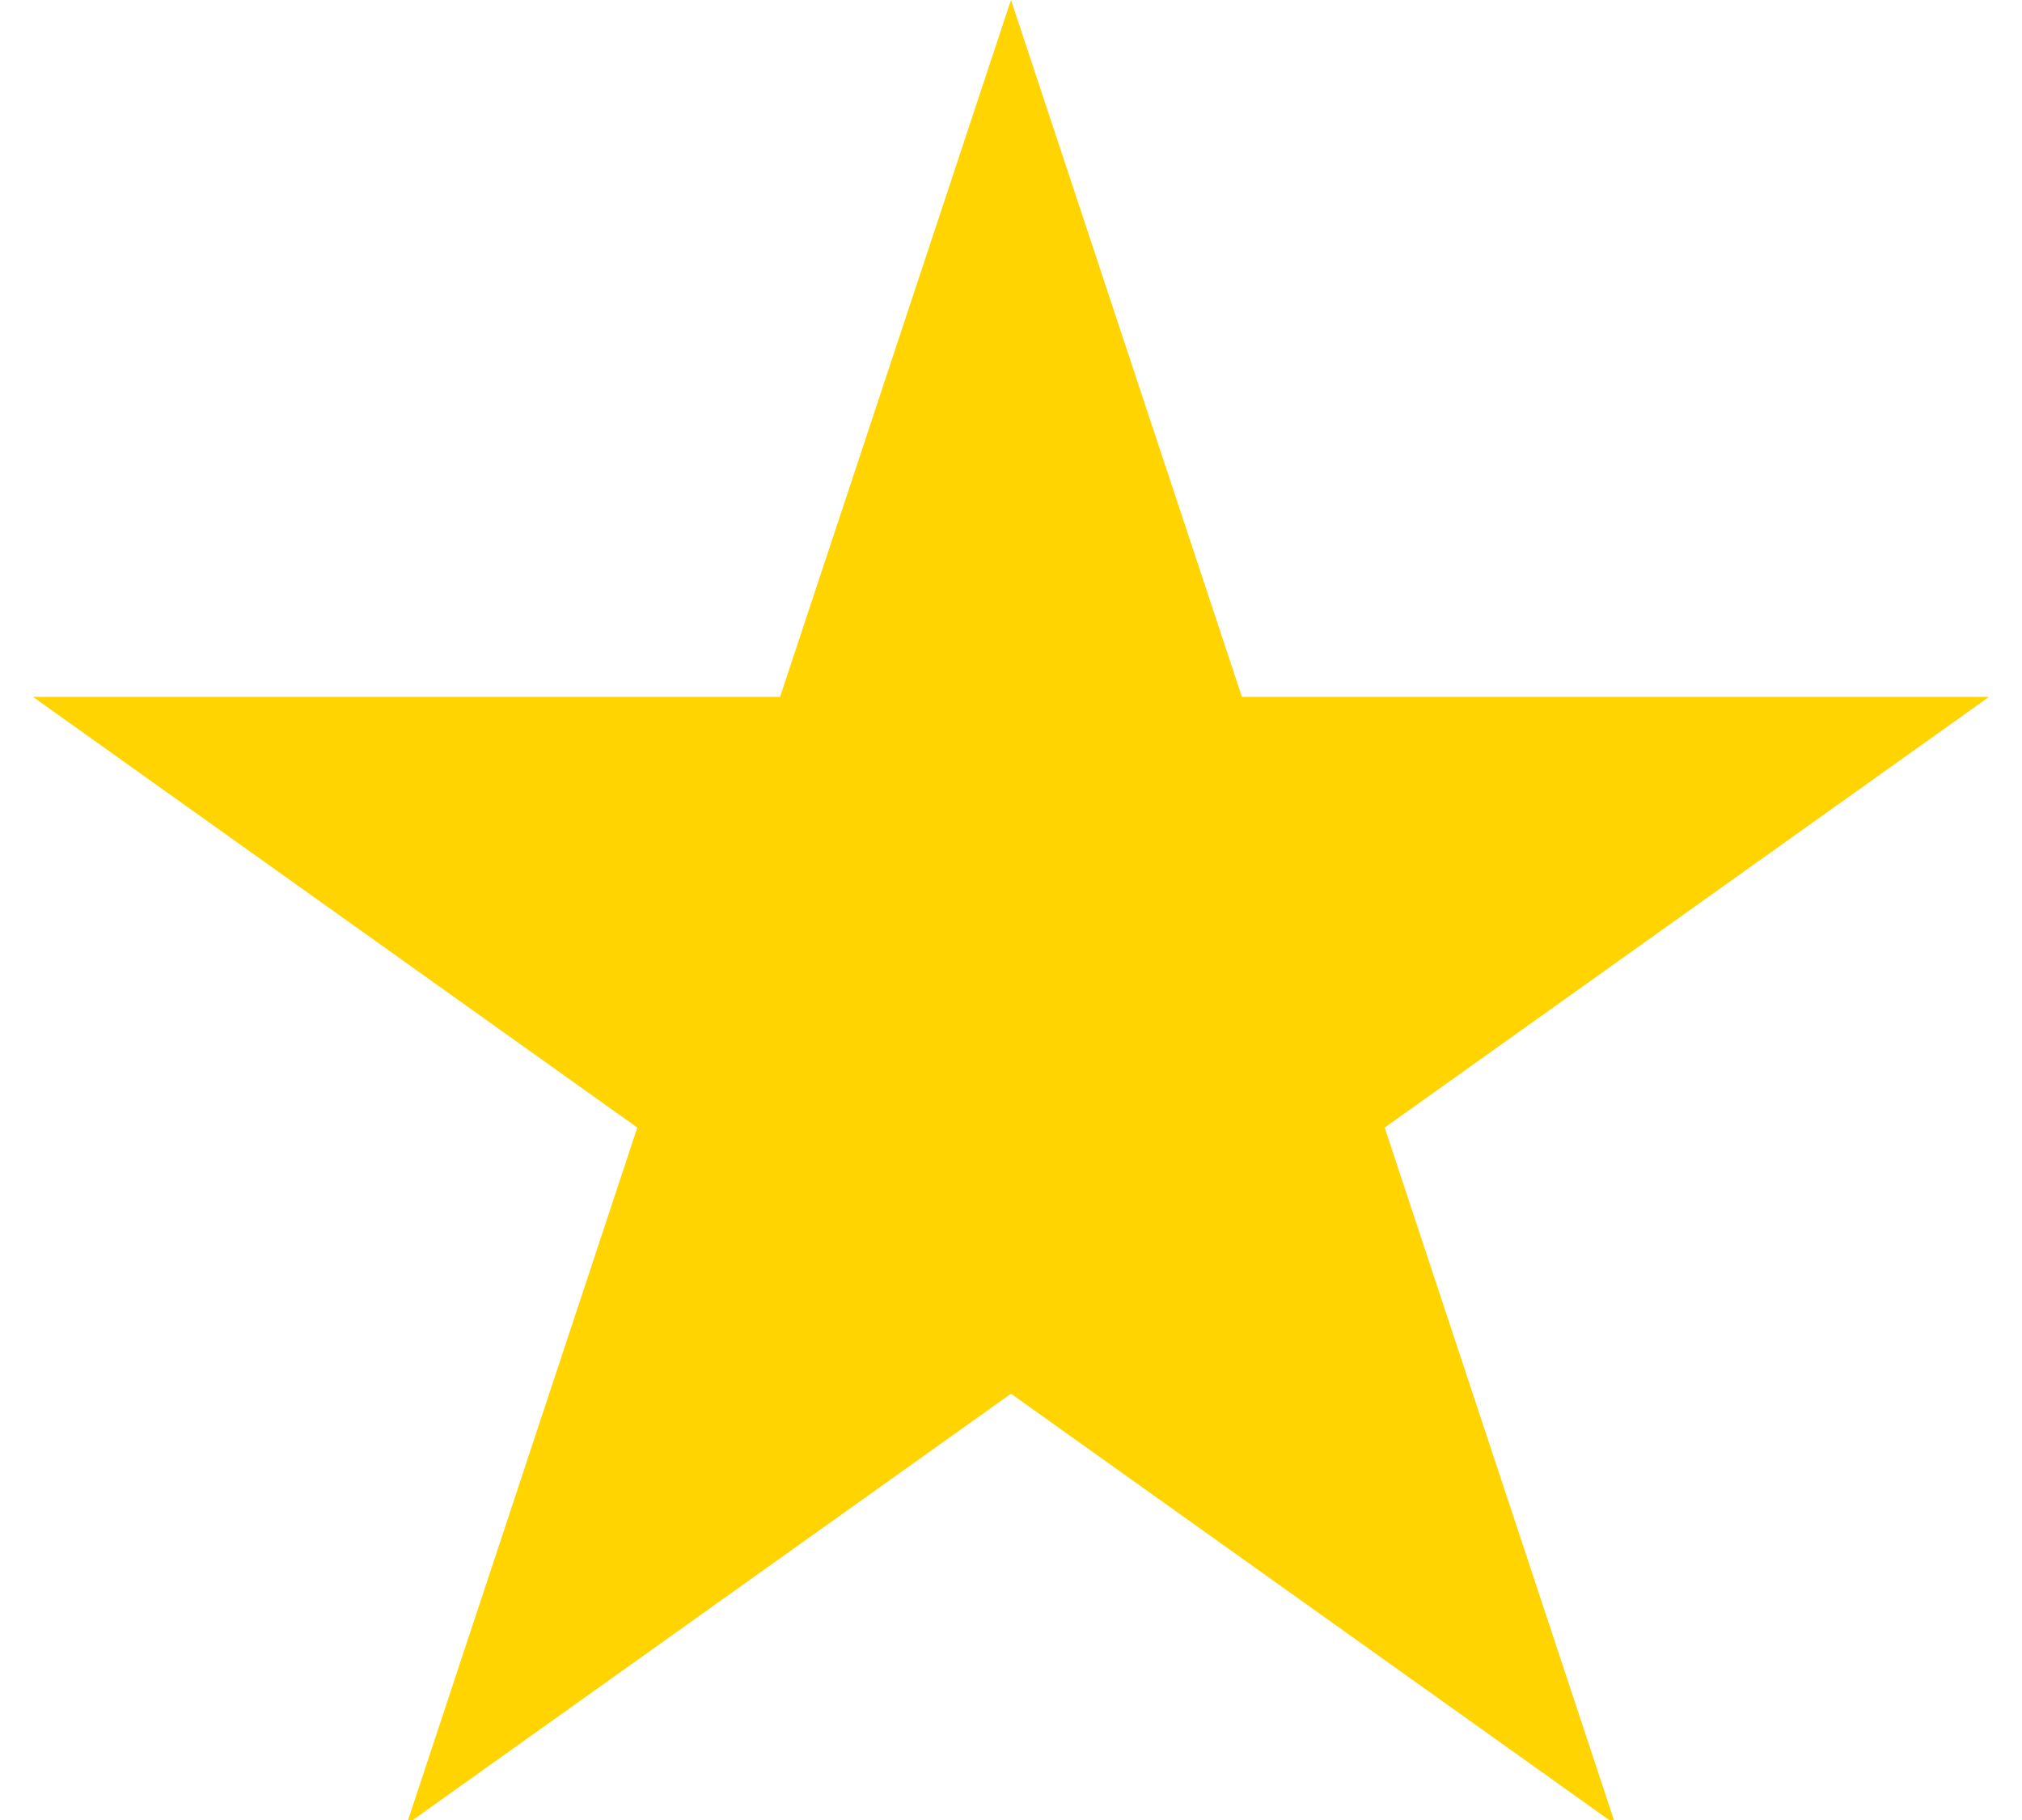 <svg version="1.1"  xmlns="http://www.w3.org/2000/svg" xmlns:xlink="http://www.w3.org/1999/xlink" x="0px" y="0px"
	 viewBox="0 0 10 9" enable-background="new 0 0 10 9" xml:space="preserve">
<polygon fill="#FFD400" points="5,0 6.142,3.446 9.837,3.446 6.848,5.576 7.989,9.022 5,6.892 2.011,9.022 3.152,5.576 0.163,3.446 
	3.858,3.446 "/>
</svg>
